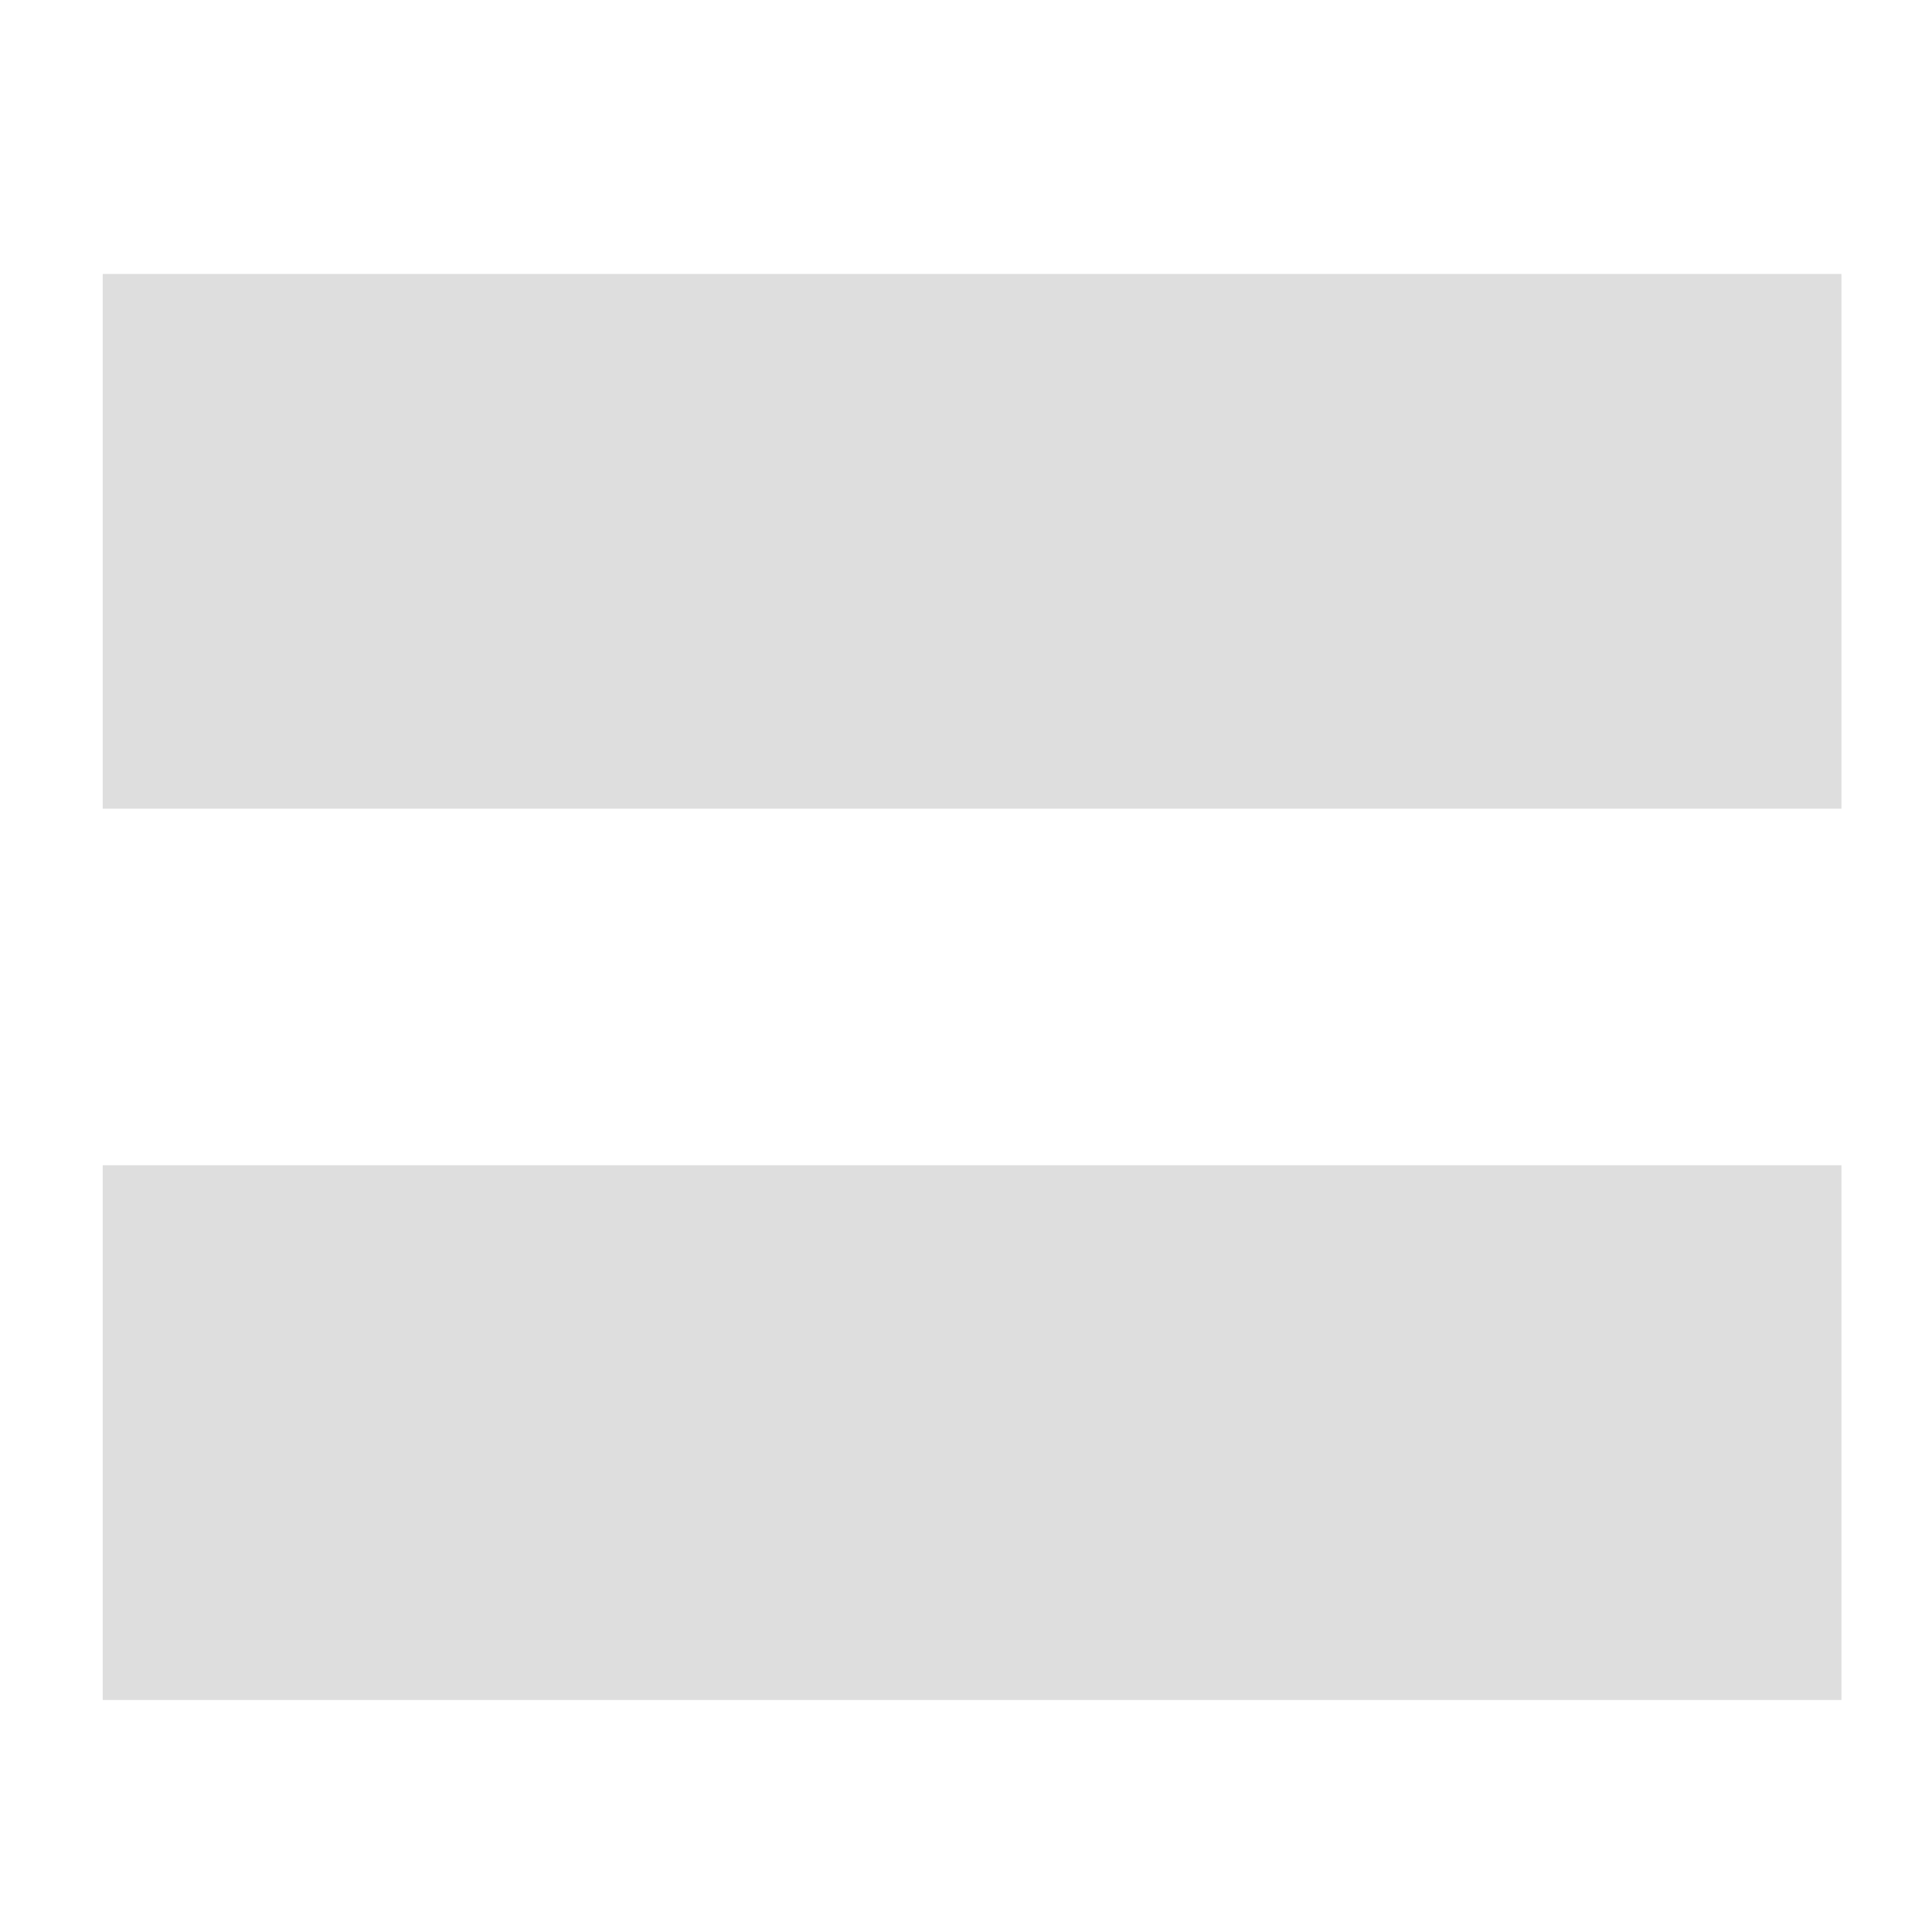 <?xml version="1.0" encoding="UTF-8" standalone="no"?>
<svg
   viewBox="0 0 24 24"
   version="1.1"
   id="svg1"
   sodipodi:docname="equal.svg"
   inkscape:version="1.3 (1:1.3+202307231459+0e150ed6c4)"
   inkscape:export-filename="equal@2x.png"
   inkscape:export-xdpi="192"
   inkscape:export-ydpi="192"
   xmlns:inkscape="http://www.inkscape.org/namespaces/inkscape"
   xmlns:sodipodi="http://sodipodi.sourceforge.net/DTD/sodipodi-0.dtd"
   xmlns="http://www.w3.org/2000/svg"
   xmlns:svg="http://www.w3.org/2000/svg">
  <sodipodi:namedview
     id="namedview1"
     pagecolor="#ffffff"
     bordercolor="#666666"
     borderopacity="1.0"
     inkscape:showpageshadow="2"
     inkscape:pageopacity="0.0"
     inkscape:pagecheckerboard="0"
     inkscape:deskcolor="#d1d1d1"
     inkscape:zoom="16.646472"
     inkscape:cx="18.202055"
     inkscape:cy="6.0072789"
     inkscape:window-width="2560"
     inkscape:window-height="1372"
     inkscape:window-x="1920"
     inkscape:window-y="0"
     inkscape:window-maximized="1"
     inkscape:current-layer="svg1" />
  <defs
     id="defs3051">
    <style
       type="text/css"
       id="current-color-scheme">&#10;      .ColorScheme-Text {&#10;        color:#dedede;&#10;      }&#10;      </style>
  </defs>
  <path
     style="fill:currentColor;fill-opacity:1;stroke:none;stroke-width:1.223"
     d="M 22.875,3.403 H 1.276 V 10.046 H 22.875 Z m 0,11.072 H 1.276 v 6.643 H 22.875 Z"
     class="ColorScheme-Text"
     id="path1" />
</svg>
